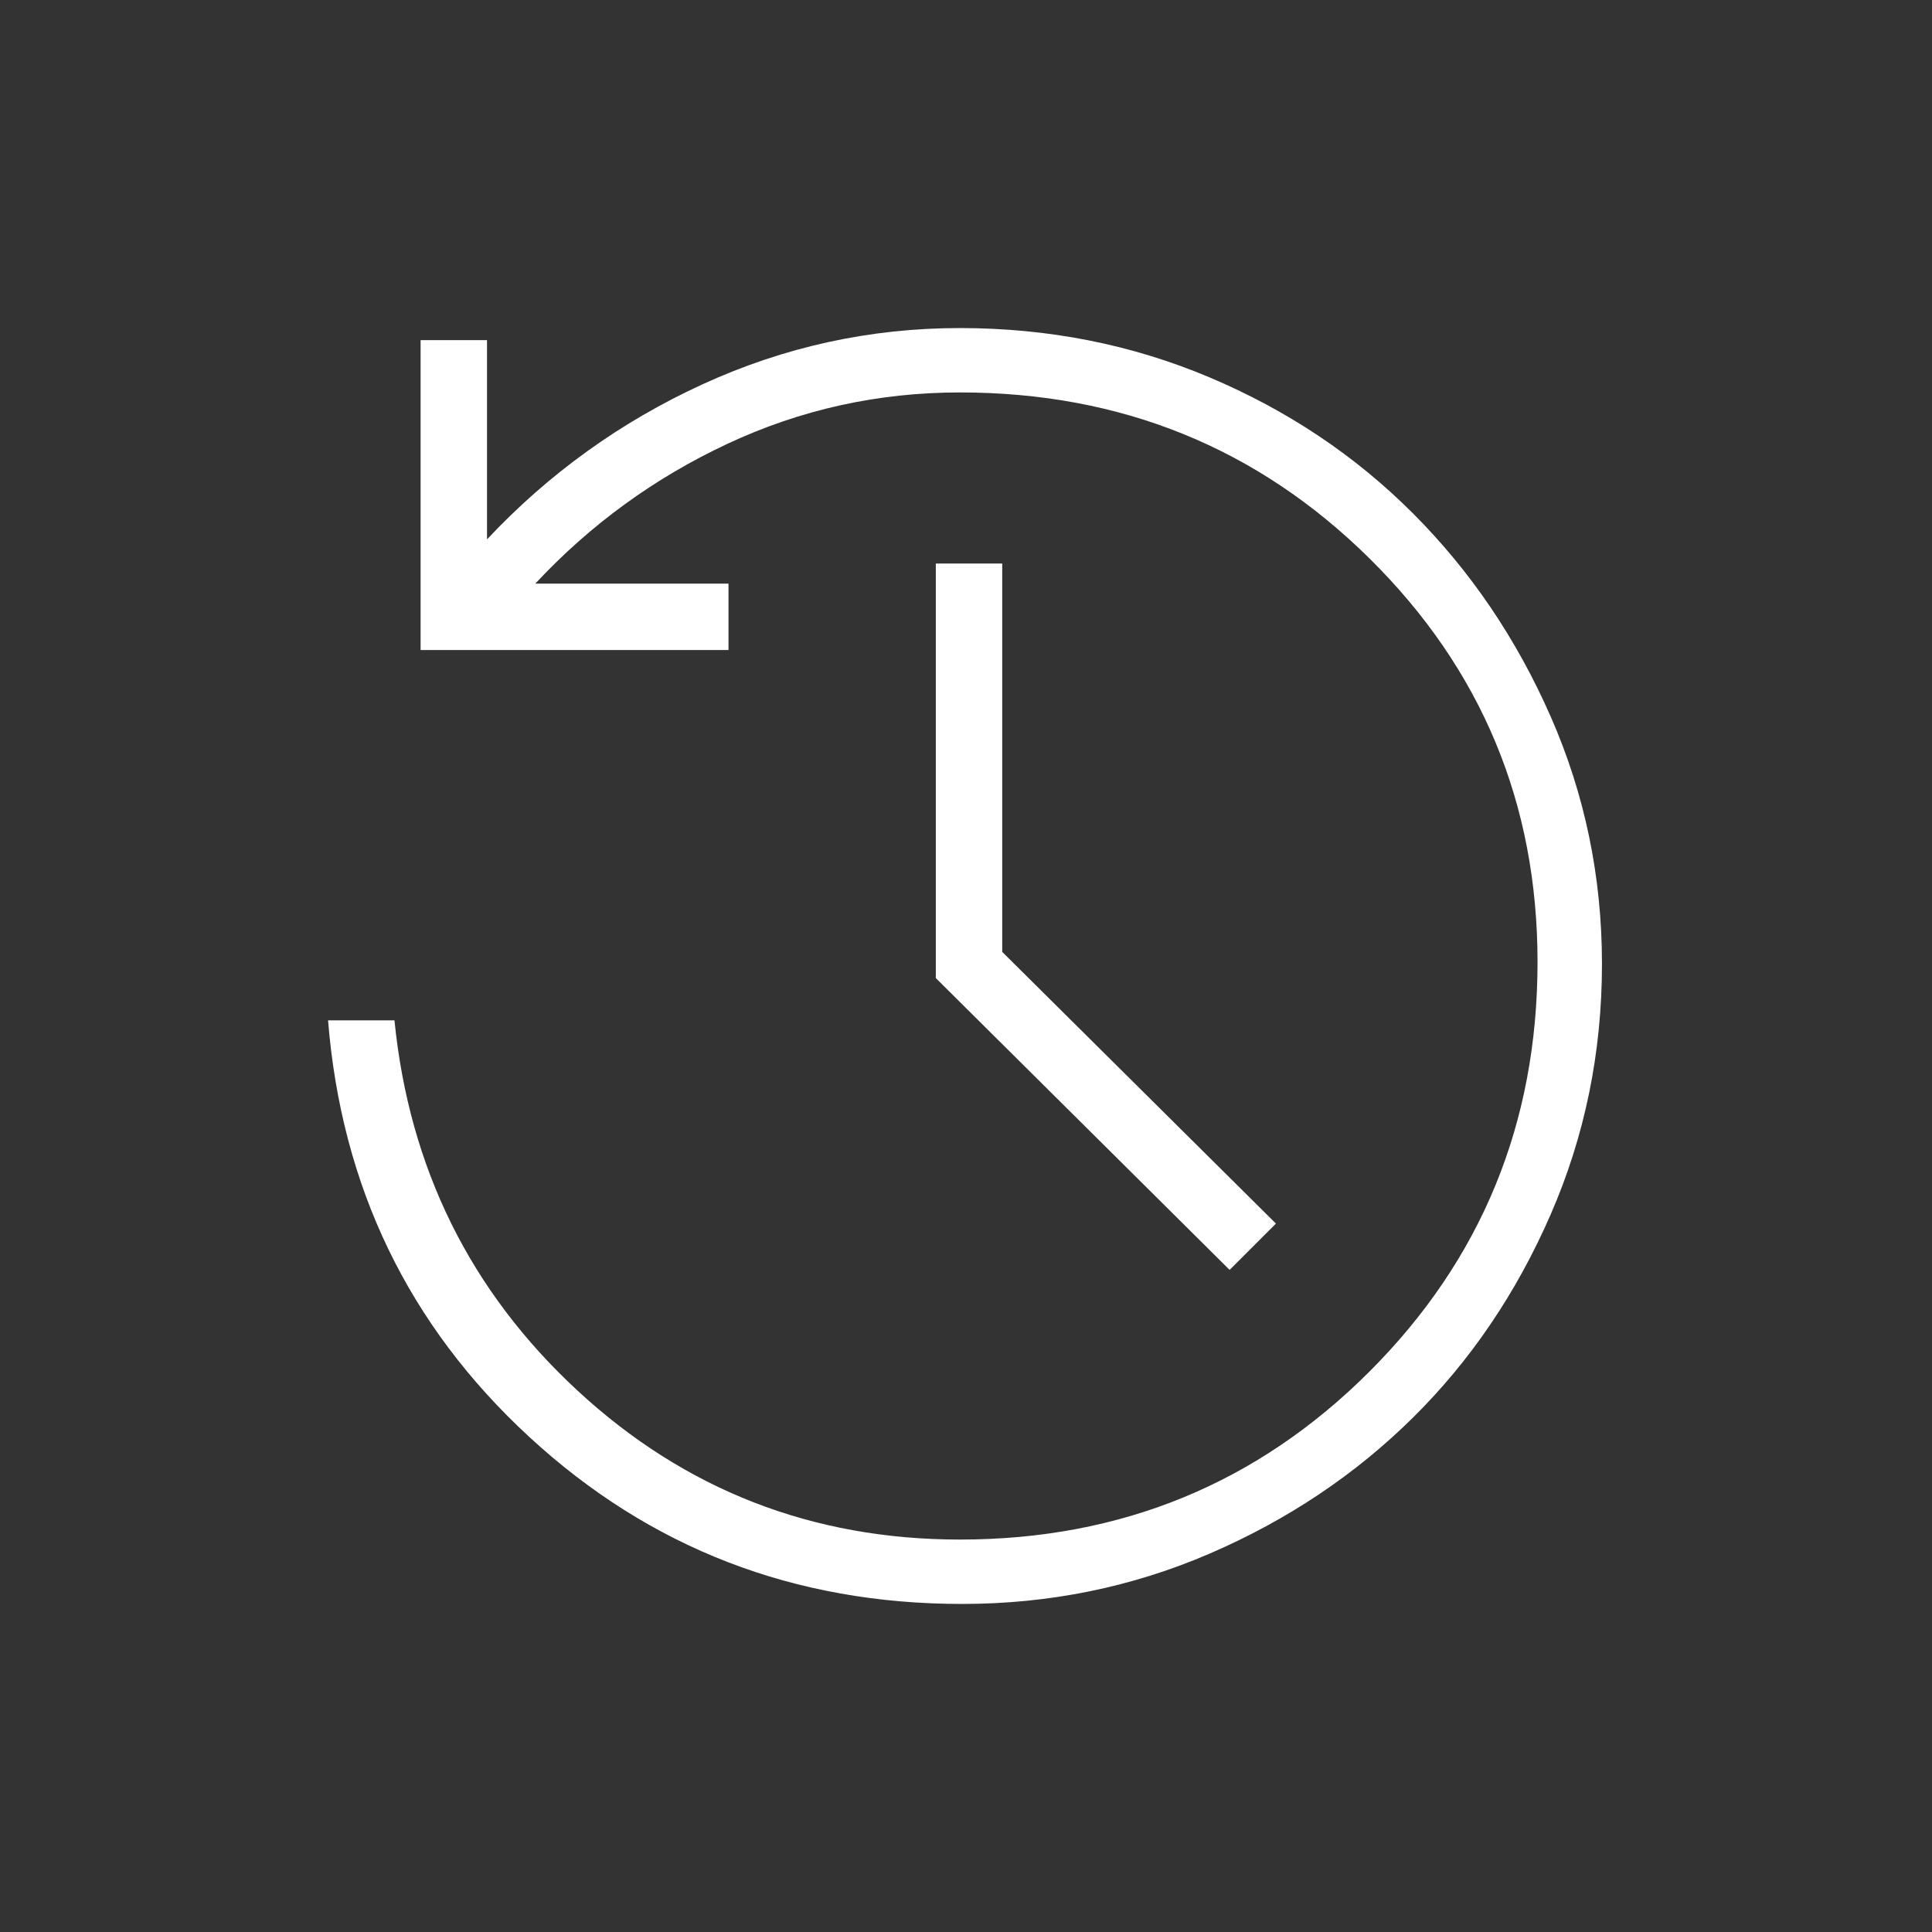<svg xmlns="http://www.w3.org/2000/svg" fill='white' height="40" width="40"><rect width="100%" height="100%" fill="#333333" stroke="none"/><path d="M19.917 33.208q-5.209 0-8.959-3.458t-4.166-8.625h1.375q.458 4.583 3.791 7.667 3.334 3.083 7.917 3.083 5 0 8.479-3.479 3.479-3.479 3.479-8.479 0-4.917-3.479-8.355-3.479-3.437-8.479-3.437-2.542 0-4.813 1.063-2.27 1.062-3.979 2.895h4v1.375H8.708V7.042h1.375v4.125Q12 9.125 14.542 7.958q2.541-1.166 5.333-1.166 2.75 0 5.167 1.021 2.416 1.02 4.208 2.812 1.792 1.792 2.854 4.208 1.063 2.417 1.063 5.125 0 2.75-1.063 5.188-1.062 2.437-2.854 4.208-1.792 1.771-4.208 2.813-2.417 1.041-5.125 1.041Zm5.541-6.916-6.083-6.042v-8.583h1.375v8.041l5.667 5.625Z"/></svg>